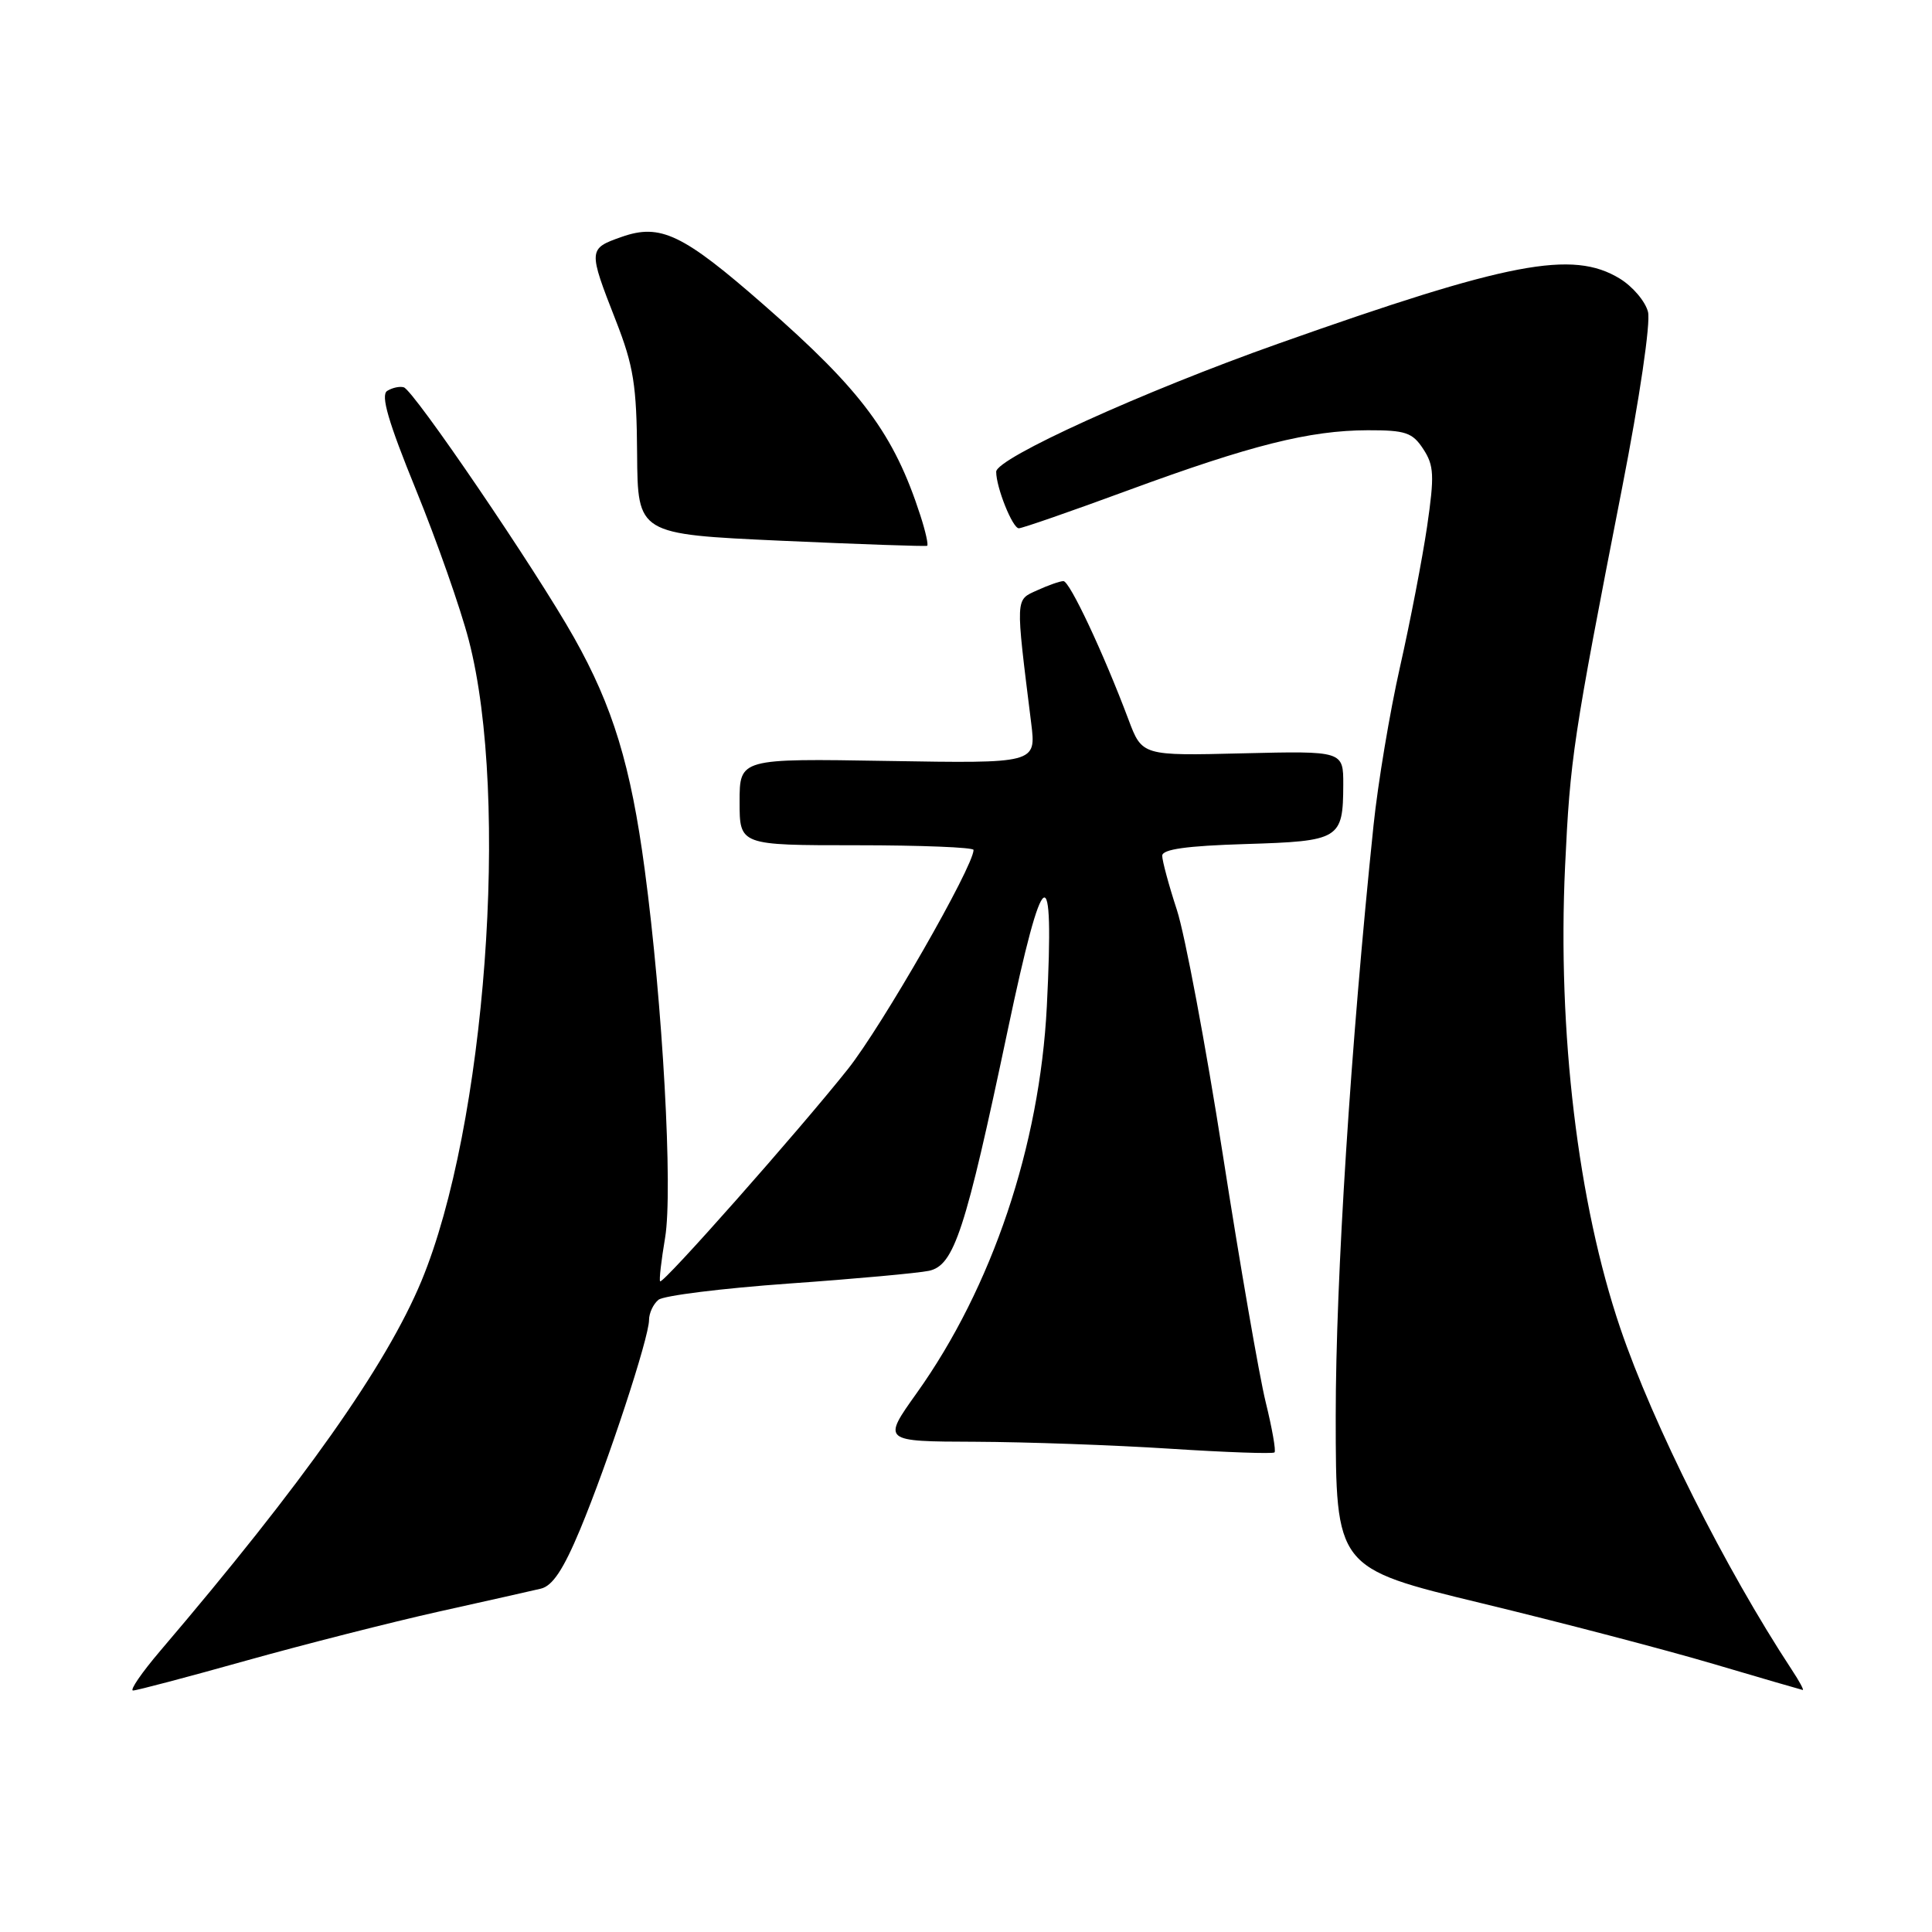 <?xml version="1.0" encoding="UTF-8" standalone="no"?>
<!DOCTYPE svg PUBLIC "-//W3C//DTD SVG 1.1//EN" "http://www.w3.org/Graphics/SVG/1.1/DTD/svg11.dtd" >
<svg xmlns="http://www.w3.org/2000/svg" xmlns:xlink="http://www.w3.org/1999/xlink" version="1.1" viewBox="0 0 256 256">
 <g >
 <path fill="currentColor"
d=" M 32.62 220.04 C 40.38 217.87 51.86 214.95 58.12 213.55 C 64.38 212.16 70.47 210.79 71.65 210.51 C 73.21 210.15 74.65 207.98 76.87 202.66 C 80.54 193.85 86.00 177.25 86.00 174.91 C 86.00 174.00 86.56 172.79 87.25 172.23 C 87.94 171.67 95.70 170.71 104.50 170.08 C 113.30 169.46 121.67 168.69 123.09 168.39 C 126.43 167.67 127.91 163.15 133.53 136.50 C 138.25 114.09 139.73 113.19 138.71 133.36 C 137.77 151.83 131.46 170.59 121.47 184.59 C 116.90 191.00 116.90 191.00 129.20 191.04 C 135.96 191.07 147.57 191.48 155.00 191.96 C 162.43 192.44 168.67 192.66 168.88 192.45 C 169.09 192.24 168.56 189.24 167.71 185.79 C 166.86 182.33 164.30 167.57 162.03 153.00 C 159.75 138.43 157.01 123.83 155.94 120.56 C 154.87 117.29 154.00 114.06 154.00 113.39 C 154.00 112.53 157.22 112.08 165.04 111.84 C 177.54 111.46 177.96 111.20 177.99 104.00 C 178.00 99.50 178.00 99.50 164.67 99.82 C 151.33 100.15 151.33 100.15 149.52 95.32 C 146.20 86.49 141.74 77.00 140.91 77.00 C 140.46 77.00 138.89 77.55 137.43 78.22 C 134.52 79.54 134.54 78.94 136.64 95.83 C 137.30 101.16 137.30 101.16 117.65 100.83 C 98.00 100.50 98.00 100.50 98.00 106.25 C 98.00 112.00 98.00 112.00 113.50 112.00 C 122.03 112.00 129.00 112.28 129.00 112.62 C 129.00 114.81 116.85 136.00 112.35 141.66 C 105.84 149.85 87.85 170.19 87.47 169.78 C 87.32 169.63 87.62 167.03 88.13 164.00 C 89.18 157.74 87.81 133.01 85.43 115.24 C 83.59 101.43 81.21 93.63 76.07 84.50 C 71.02 75.52 54.81 51.69 53.50 51.32 C 52.95 51.16 51.96 51.38 51.30 51.80 C 50.42 52.36 51.44 55.88 55.11 64.88 C 57.87 71.65 61.03 80.63 62.12 84.84 C 67.57 105.81 64.34 149.30 55.83 169.77 C 51.14 181.01 40.20 196.50 21.23 218.75 C 18.77 221.64 17.15 224.00 17.63 224.00 C 18.11 224.00 24.85 222.22 32.62 220.04 Z  M 237.42 221.25 C 228.62 207.86 219.03 188.75 214.70 176.00 C 209.08 159.46 206.36 136.73 207.38 114.81 C 208.06 100.43 208.41 98.04 214.93 64.68 C 217.26 52.78 218.73 42.77 218.37 41.33 C 218.02 39.94 216.33 37.95 214.62 36.91 C 208.37 33.10 199.96 34.70 169.34 45.55 C 151.44 51.89 132.00 60.72 132.00 62.51 C 132.00 64.60 134.17 70.00 135.00 70.00 C 135.45 70.00 141.96 67.74 149.48 64.97 C 165.77 58.98 173.52 57.03 181.23 57.01 C 186.24 57.00 187.16 57.31 188.59 59.50 C 190.02 61.68 190.08 63.00 189.10 69.75 C 188.47 74.01 186.86 82.39 185.51 88.36 C 184.16 94.33 182.58 103.78 182.00 109.36 C 178.97 138.50 176.99 169.54 176.99 187.63 C 177.00 207.77 177.00 207.77 196.25 212.42 C 206.84 214.98 220.68 218.60 227.00 220.47 C 233.32 222.34 238.66 223.89 238.87 223.93 C 239.07 223.97 238.42 222.76 237.42 221.25 Z  M 121.96 68.32 C 118.46 57.51 114.19 51.75 101.27 40.45 C 90.47 30.99 87.51 29.58 82.37 31.39 C 77.93 32.95 77.92 33.07 81.61 42.50 C 83.95 48.49 84.36 51.03 84.42 60.14 C 84.50 70.78 84.50 70.78 103.50 71.65 C 113.95 72.12 122.66 72.42 122.85 72.32 C 123.04 72.22 122.64 70.42 121.96 68.32 Z "/>
</g>
</svg>